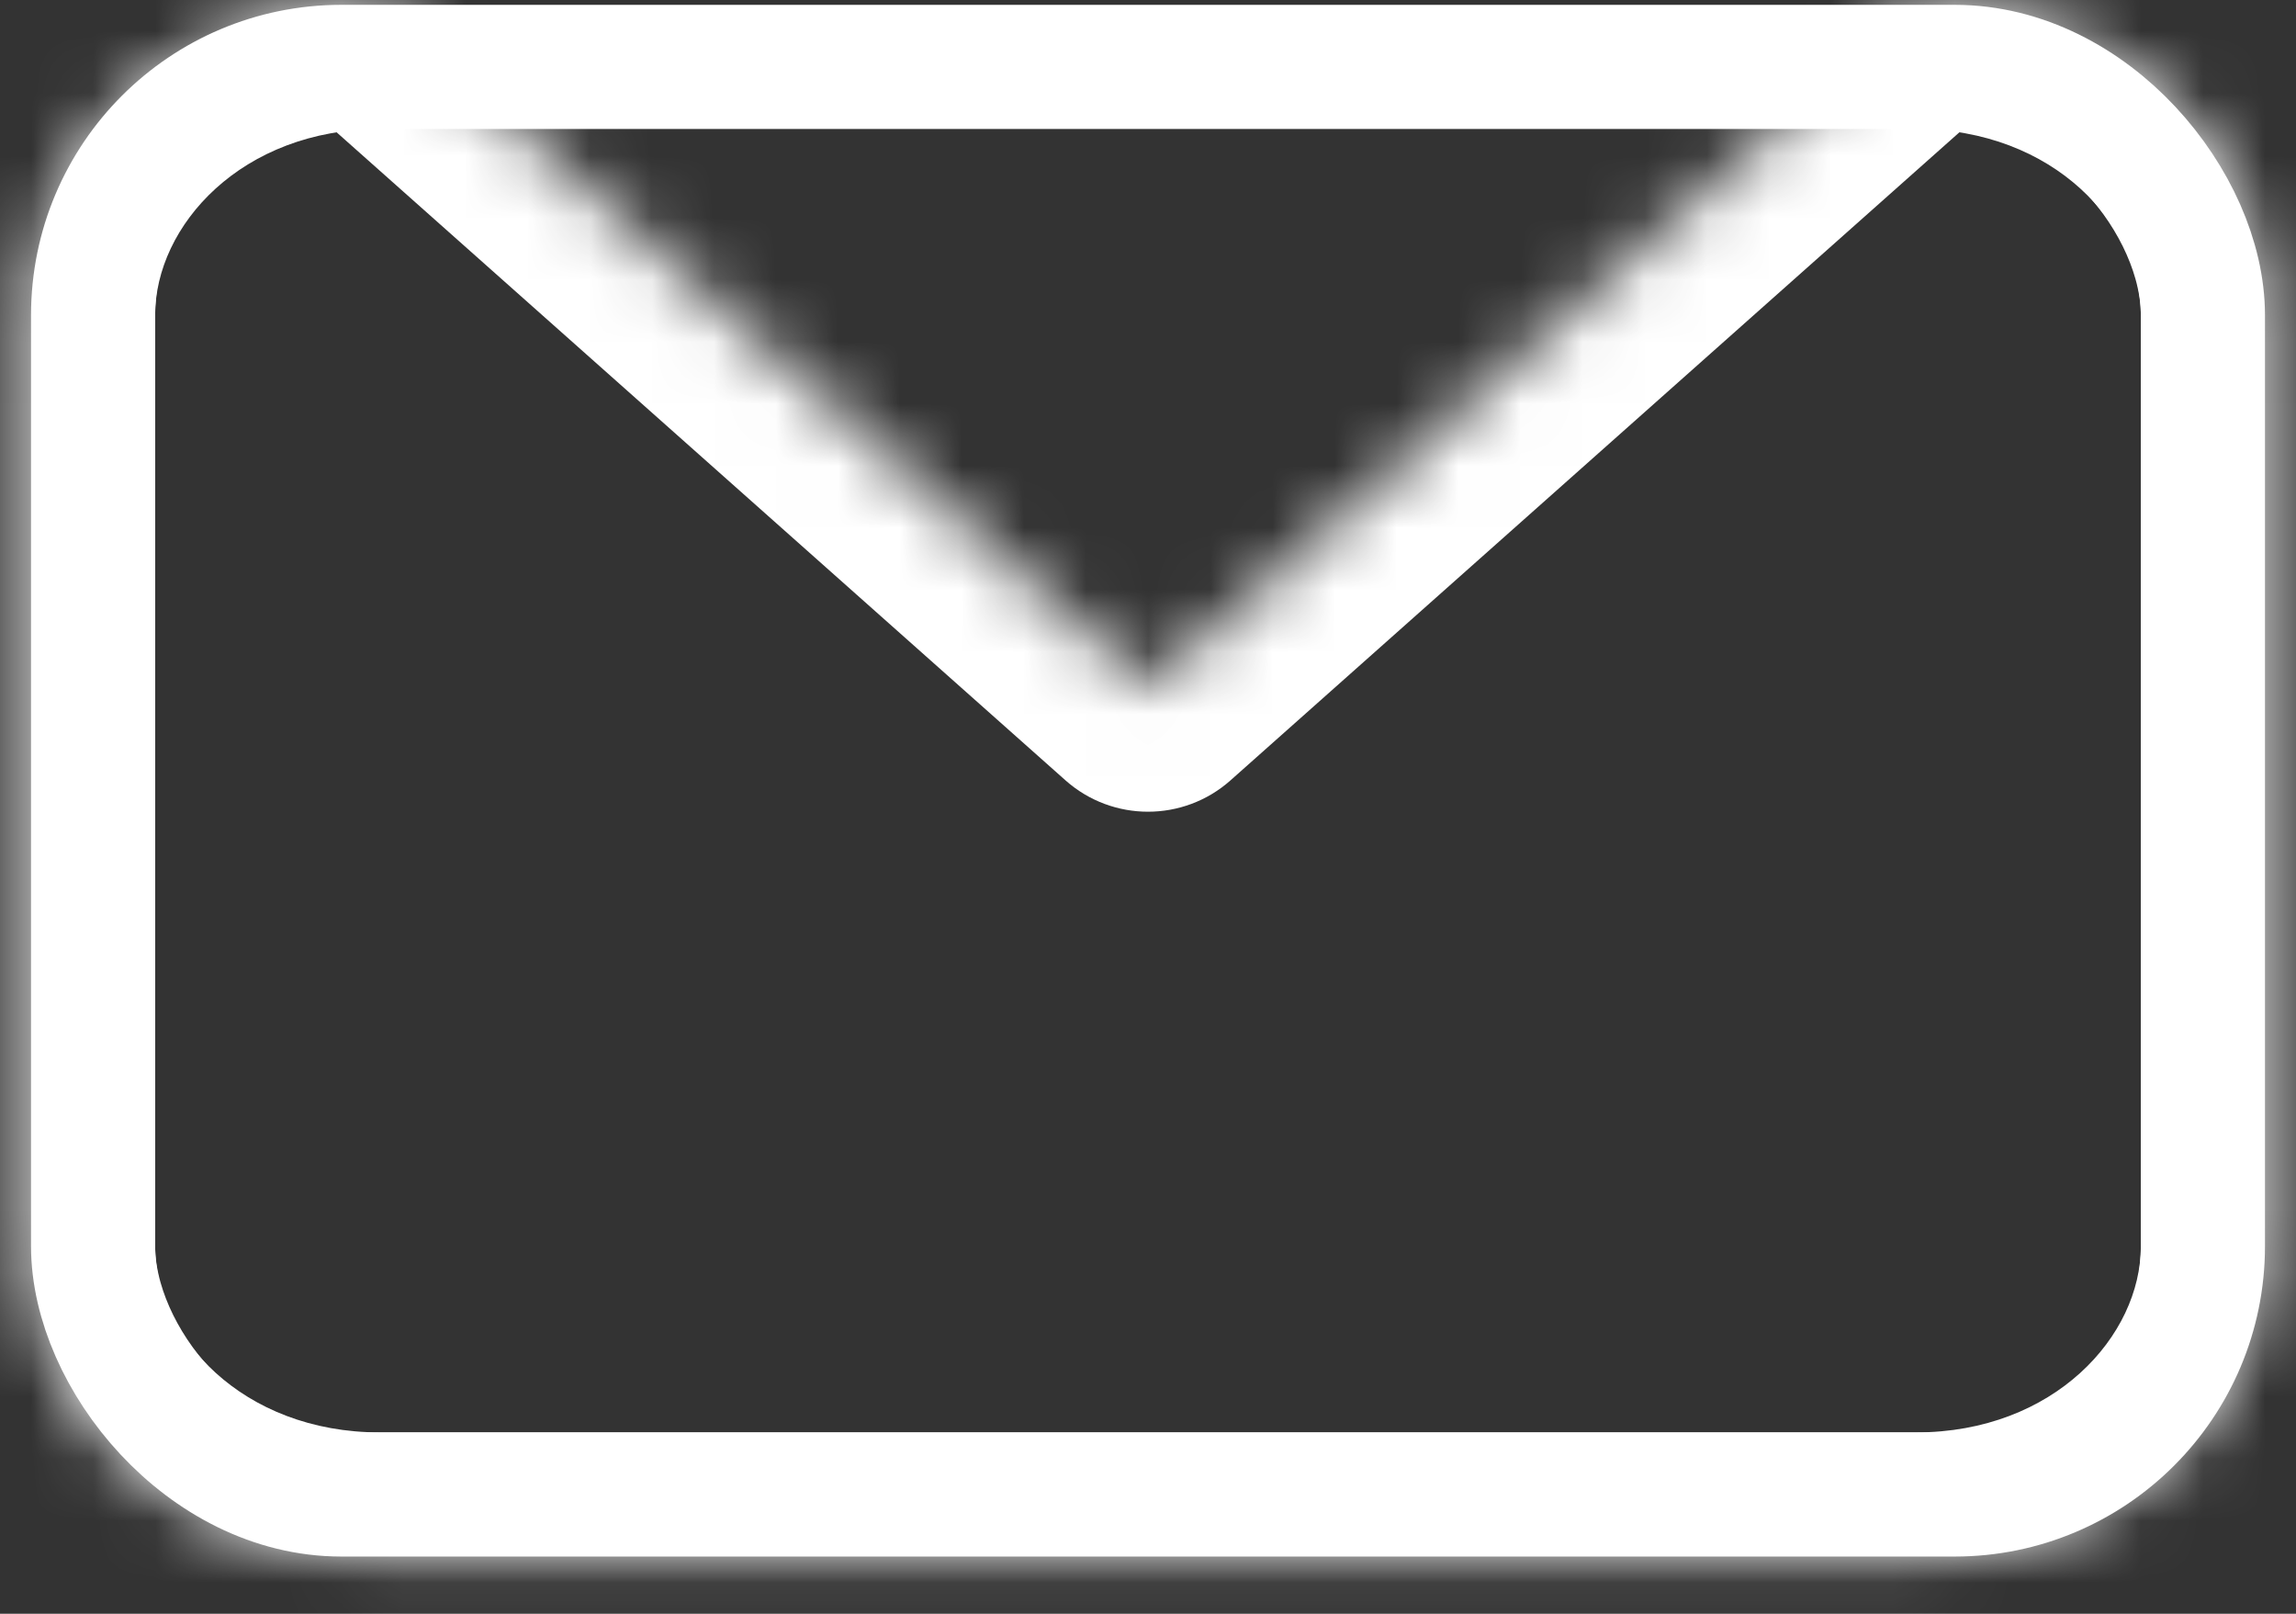 <svg width="37" height="26" viewBox="0 0 37 26" fill="none" xmlns="http://www.w3.org/2000/svg">
<rect x="0" y="0" width="37" height="26" fill="#333333" stroke="none"/>
<rect x="1.5" y="1.078" width="34" height="23" rx="4" stroke="white" stroke-width="2"/>
<mask id="path-2-inside-1_171_1899" fill="white">
<path d="M0.5 5.078C0.5 2.316 3.018 0.078 6.125 0.078L18.5 11.078L30.875 0.078C33.982 0.078 36.5 2.316 36.5 5.078V20.078C36.5 22.839 33.982 25.078 30.875 25.078H6.125C3.018 25.078 0.5 22.839 0.5 20.078V5.078Z"/>
</mask>
<path d="M30.875 0.078V-1.922H30.115L29.546 -1.417L30.875 0.078ZM6.125 0.078L7.454 -1.417L6.885 -1.922H6.125V0.078ZM18.5 11.078L17.171 12.573C17.929 13.246 19.071 13.246 19.829 12.573L18.5 11.078ZM34.5 5.078V20.078H38.5V5.078H34.5ZM30.875 23.078H6.125V27.078H30.875V23.078ZM2.5 20.078V5.078H-1.5V20.078H2.5ZM6.125 23.078C3.895 23.078 2.5 21.52 2.5 20.078H-1.5C-1.5 24.159 2.142 27.078 6.125 27.078V23.078ZM34.5 20.078C34.5 21.52 33.105 23.078 30.875 23.078V27.078C34.858 27.078 38.5 24.159 38.5 20.078H34.5ZM30.875 2.078C33.105 2.078 34.5 3.636 34.5 5.078H38.5C38.5 0.997 34.858 -1.922 30.875 -1.922V2.078ZM6.125 -1.922C2.142 -1.922 -1.5 0.997 -1.5 5.078H2.5C2.5 3.636 3.895 2.078 6.125 2.078V-1.922ZM4.796 1.573L17.171 12.573L19.829 9.583L7.454 -1.417L4.796 1.573ZM19.829 12.573L32.204 1.573L29.546 -1.417L17.171 9.583L19.829 12.573Z" fill="white" mask="url(#path-2-inside-1_171_1899)"/>
</svg>
